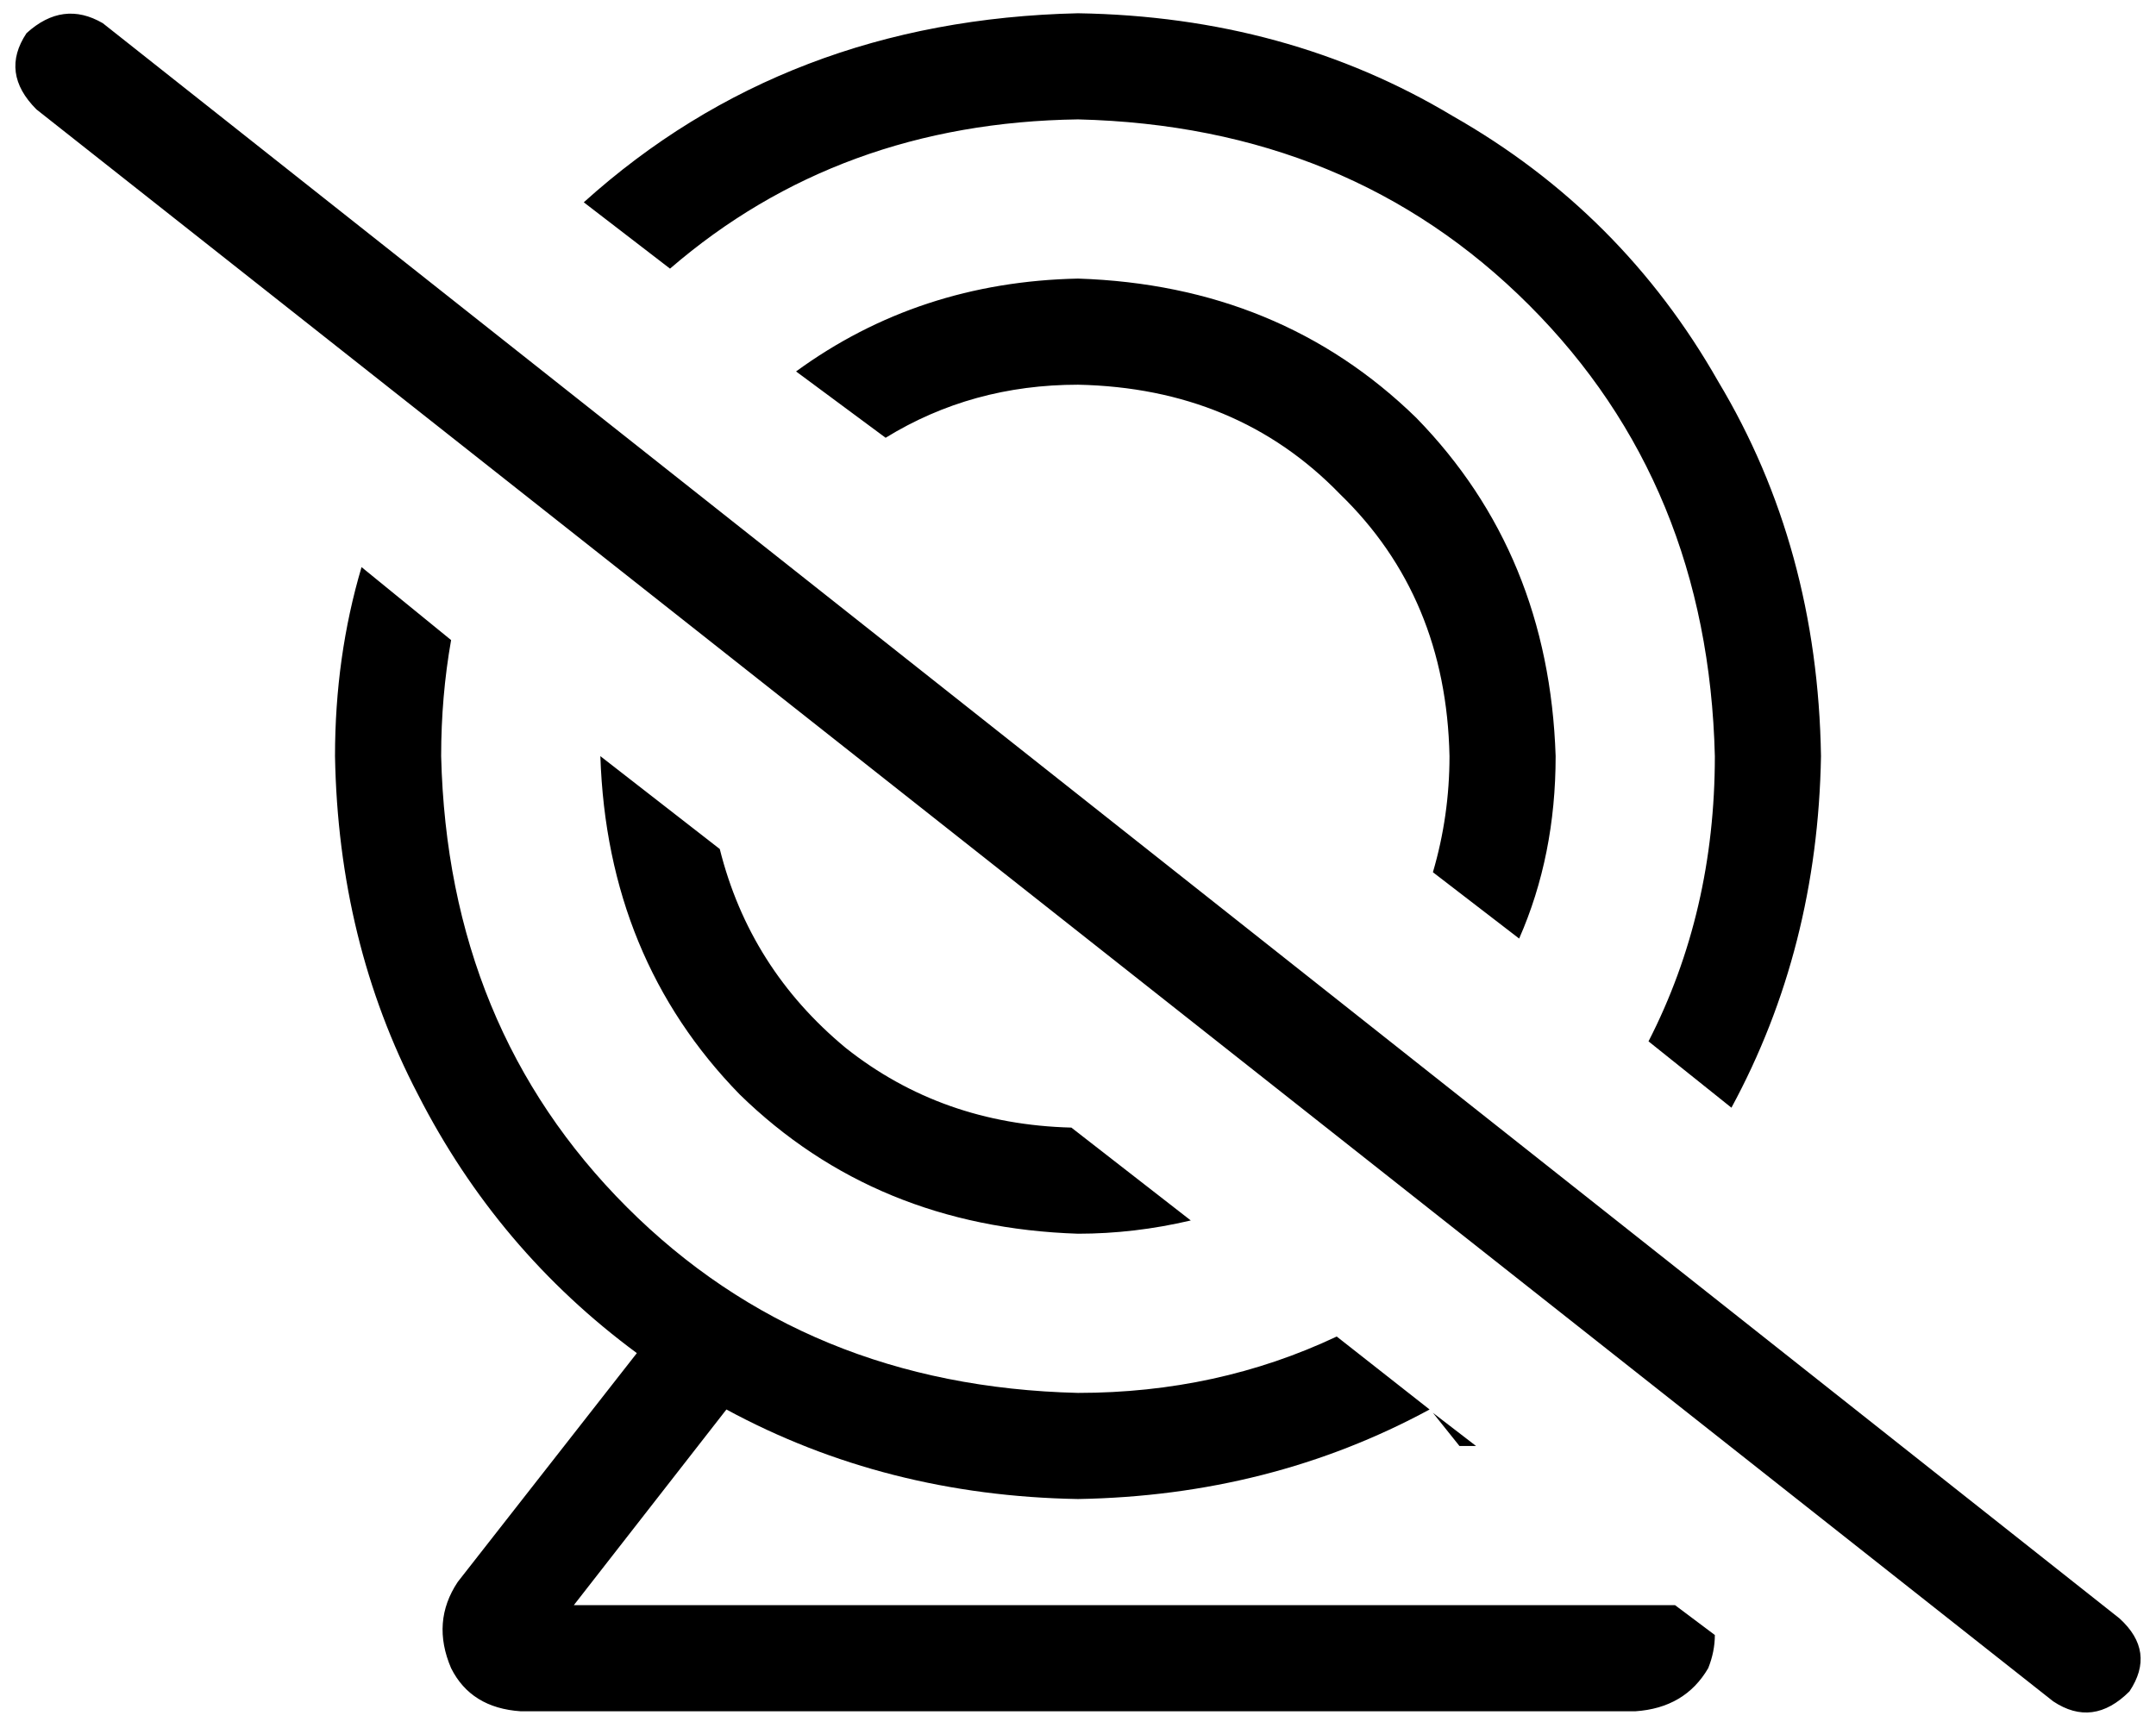 <svg viewBox="0 0 650 521">
  <path
    d="M 549 228 Q 548 165 518 115 L 518 115 Q 489 64 438 35 L 438 35 Q 388 5 325 4 Q 237 6 176 61 L 202 81 Q 253 37 325 36 Q 407 38 461 92 Q 515 146 517 228 Q 517 275 497 314 L 522 334 Q 548 286 549 228 L 549 228 Z M 432 426 L 440 436 L 445 436 L 432 426 L 432 426 Z M 403 403 Q 367 420 325 420 Q 243 418 189 364 Q 135 310 133 228 Q 133 210 136 193 L 109 171 Q 101 198 101 228 Q 102 284 126 330 Q 150 377 192 408 L 138 477 Q 130 489 136 503 Q 142 515 157 516 L 493 516 Q 508 515 515 503 Q 517 498 517 493 L 505 484 L 421 484 L 173 484 L 219 425 Q 267 451 325 452 Q 383 451 431 425 L 403 403 L 403 403 Z M 181 228 Q 183 289 223 330 L 223 330 Q 264 370 325 372 Q 342 372 359 368 L 323 340 Q 284 339 255 316 Q 226 292 217 256 L 181 228 L 181 228 L 181 228 Z M 437 228 Q 437 246 432 263 L 458 283 Q 469 258 469 228 Q 467 167 427 126 Q 386 86 325 84 Q 277 85 240 112 L 267 132 Q 293 116 325 116 Q 373 117 404 149 Q 436 180 437 228 L 437 228 Z M 31 7 Q 19 0 8 10 Q 0 22 11 33 L 619 513 Q 631 521 642 510 Q 650 498 639 488 L 31 7 L 31 7 Z"
  />
</svg>